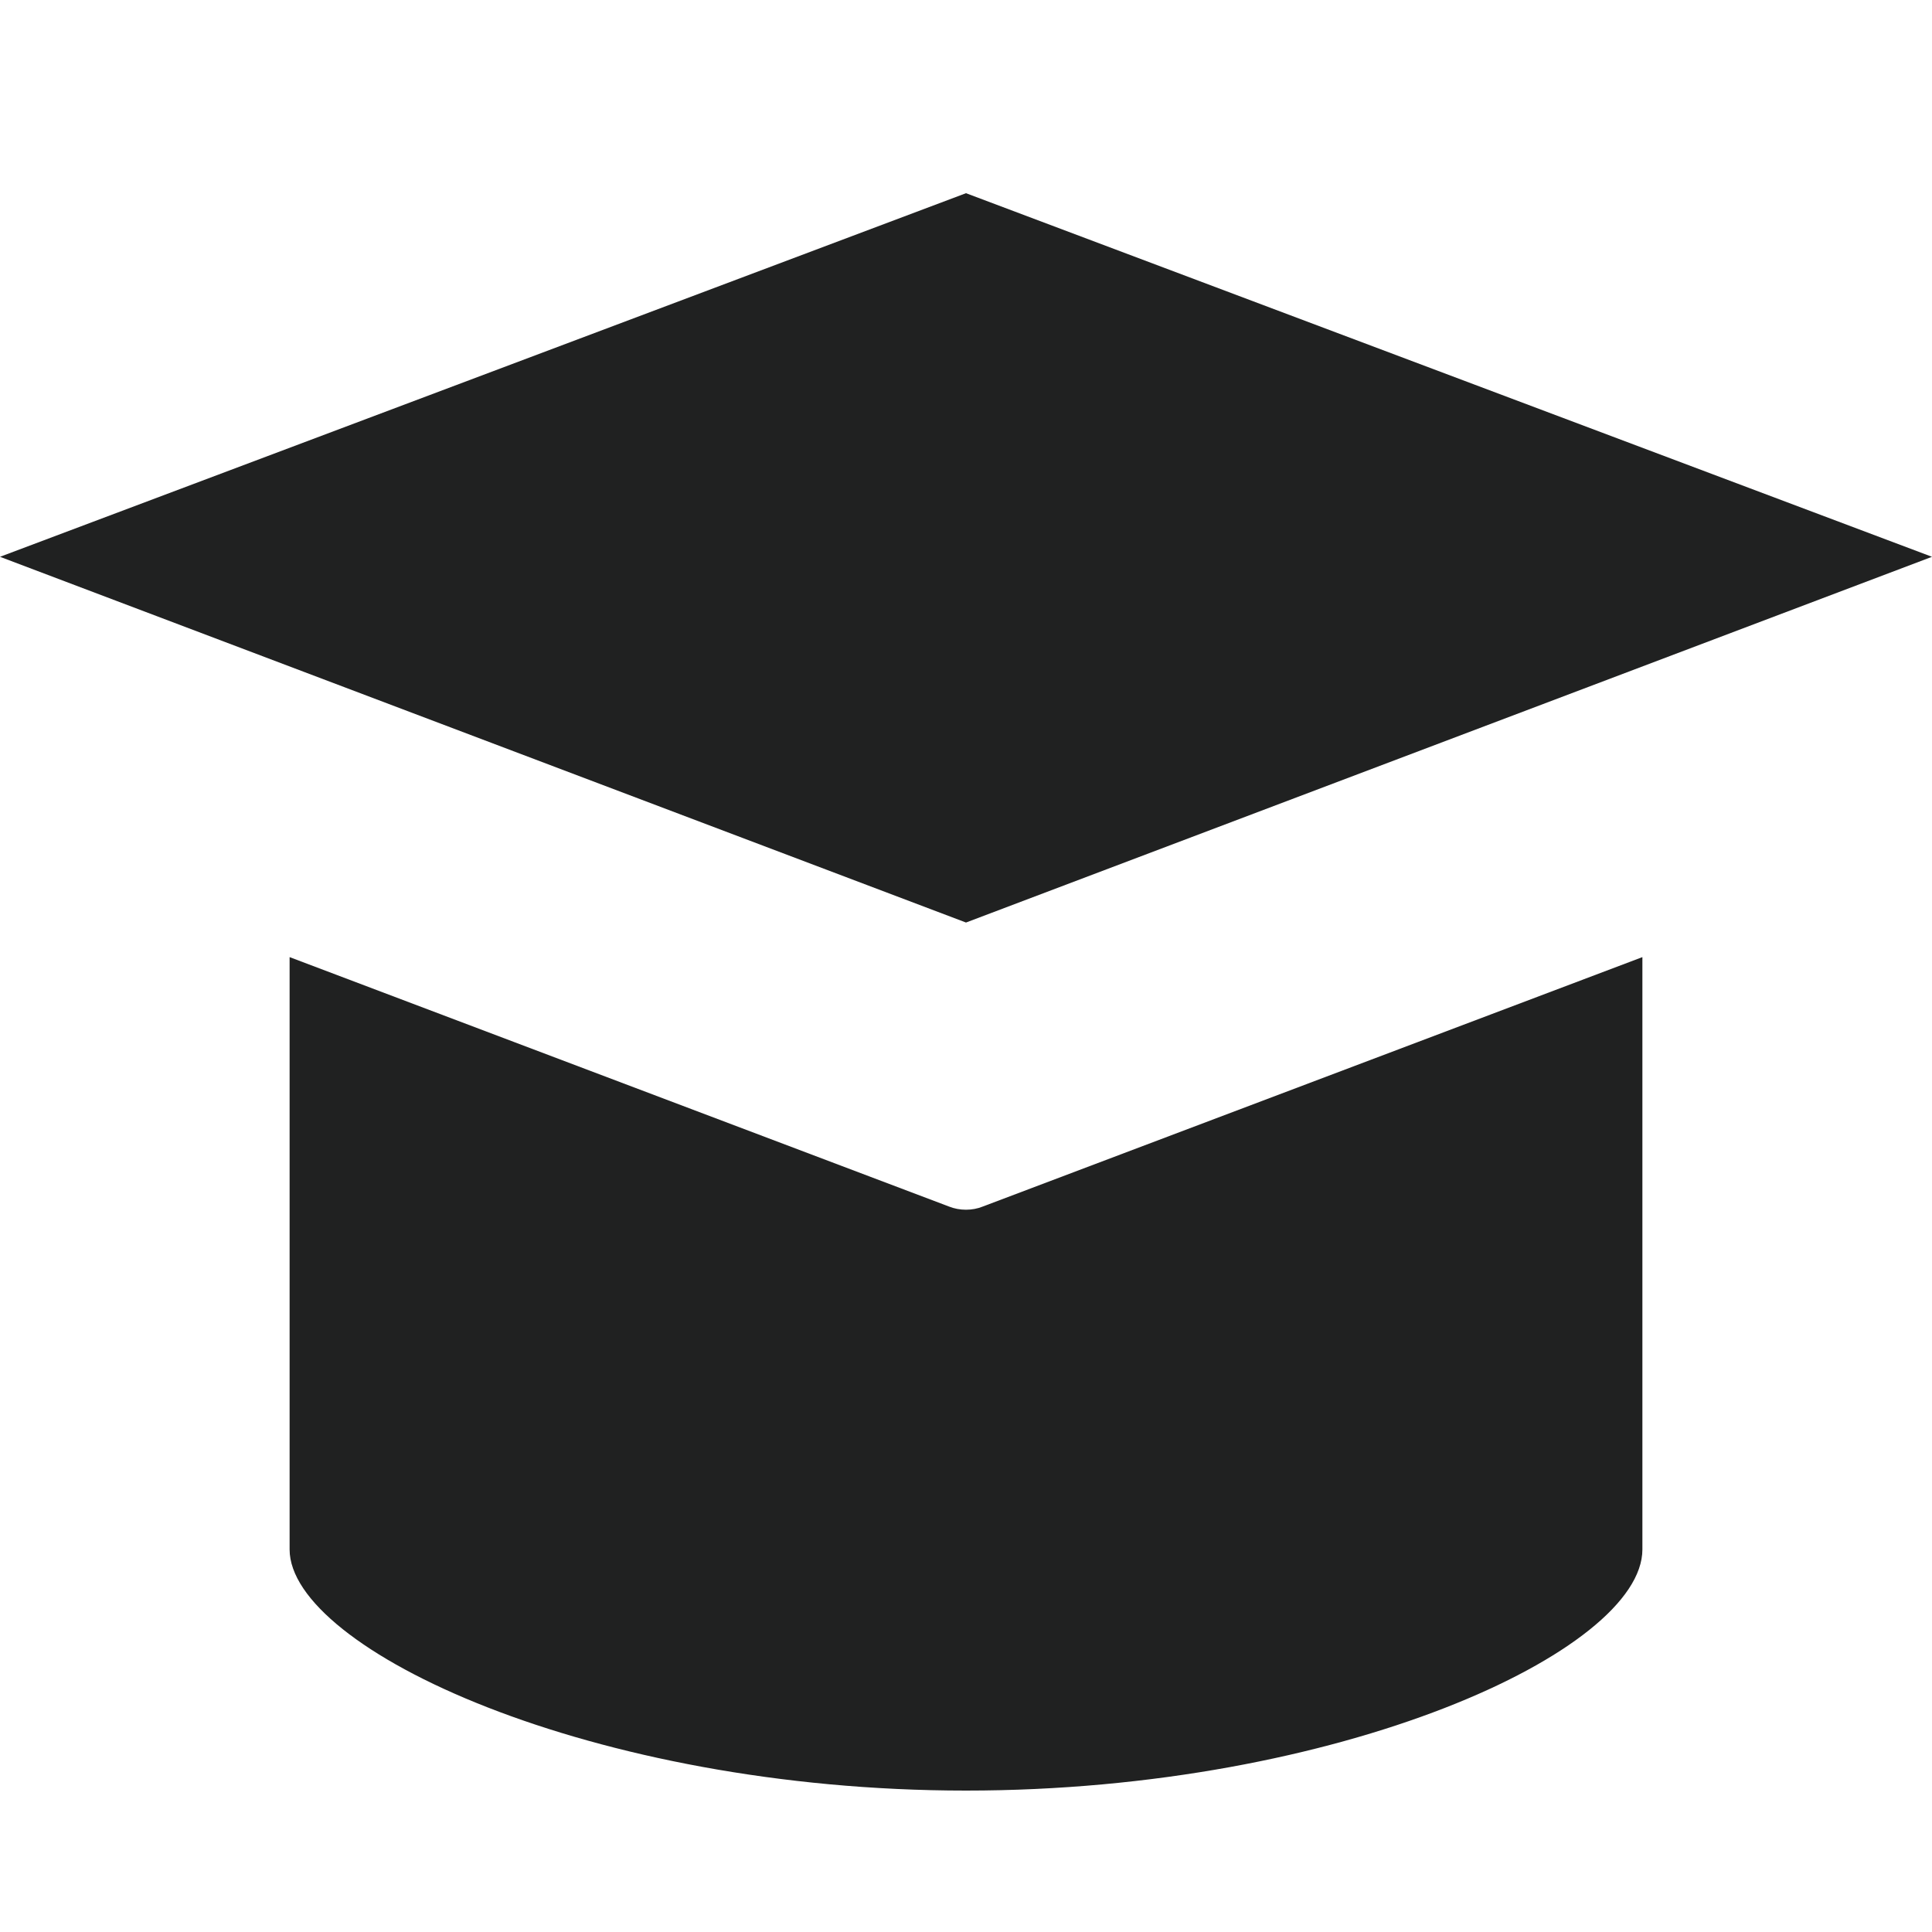 <svg width="10" height="10" viewBox="0 0 10 10" fill="none" xmlns="http://www.w3.org/2000/svg">
<path d="M5 1L10 2.882L5 4.775L0 2.882L5 1Z" fill="#202121"/>
<path d="M8.501 4.954V8.02C8.501 8.545 6.936 9.268 5 9.268C3.063 9.268 1.499 8.535 1.499 8.02V4.954L4.912 6.245C4.967 6.267 5.033 6.267 5.087 6.245L8.501 4.954Z" fill="#202121"/>
</svg>
